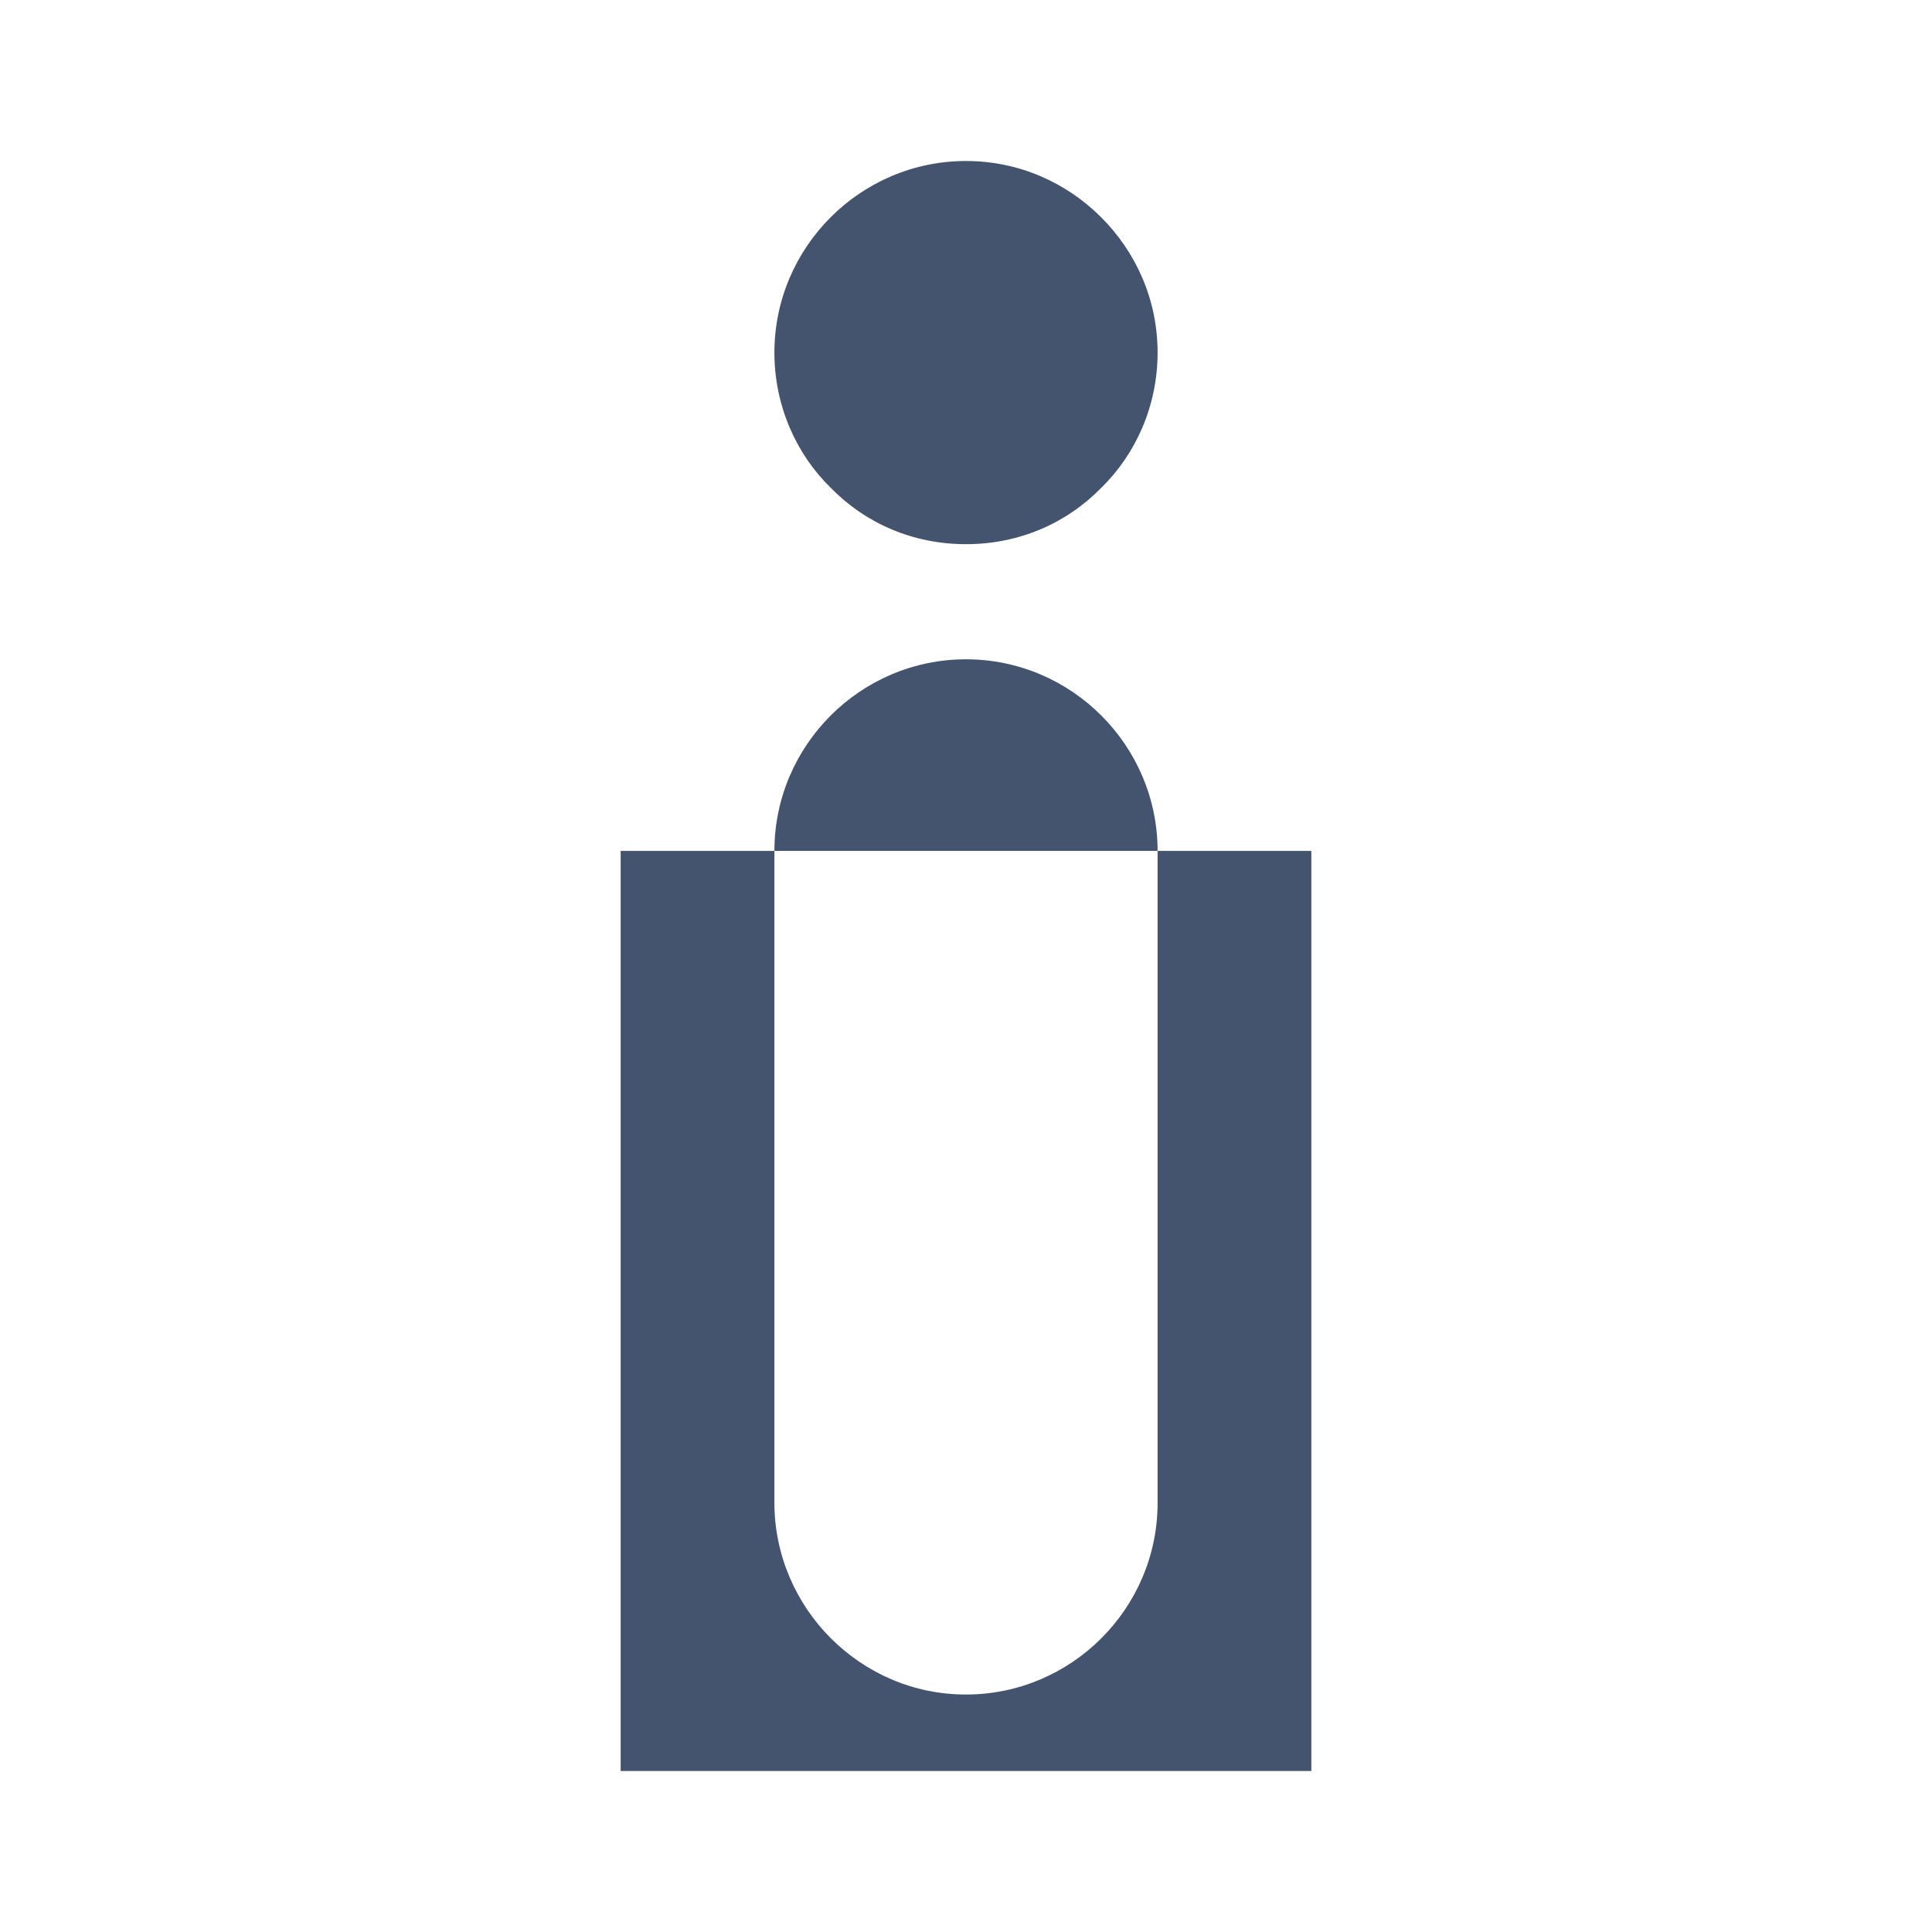 <svg width="24" height="24" viewBox="0 0 24 24" fill="none" xmlns="http://www.w3.org/2000/svg">
<path d="M16.29 10.57V22H7.71V10.57H9.62V18.67C9.62 19.32 9.89 19.92 10.32 20.35C10.75 20.78 11.34 21.05 12 21.05C13.31 21.05 14.38 19.98 14.38 18.67V10.57H16.29Z" style="fill:#44546F;"/>
<path d="M14.38 4.38C14.38 5.04 14.11 5.64 13.68 6.06C13.25 6.5 12.66 6.76 12 6.76C11.34 6.76 10.75 6.5 10.32 6.06C9.89 5.64 9.62 5.04 9.62 4.38C9.62 3.07 10.69 2 12 2C12.66 2 13.25 2.27 13.68 2.7C14.11 3.13 14.38 3.72 14.38 4.38Z" style="fill:#44546F;"/>
<path d="M14.38 10.57H9.62C9.62 9.26 10.69 8.19 12 8.19C13.31 8.19 14.38 9.26 14.38 10.57Z" style="fill:#44546F;"/>
</svg>
